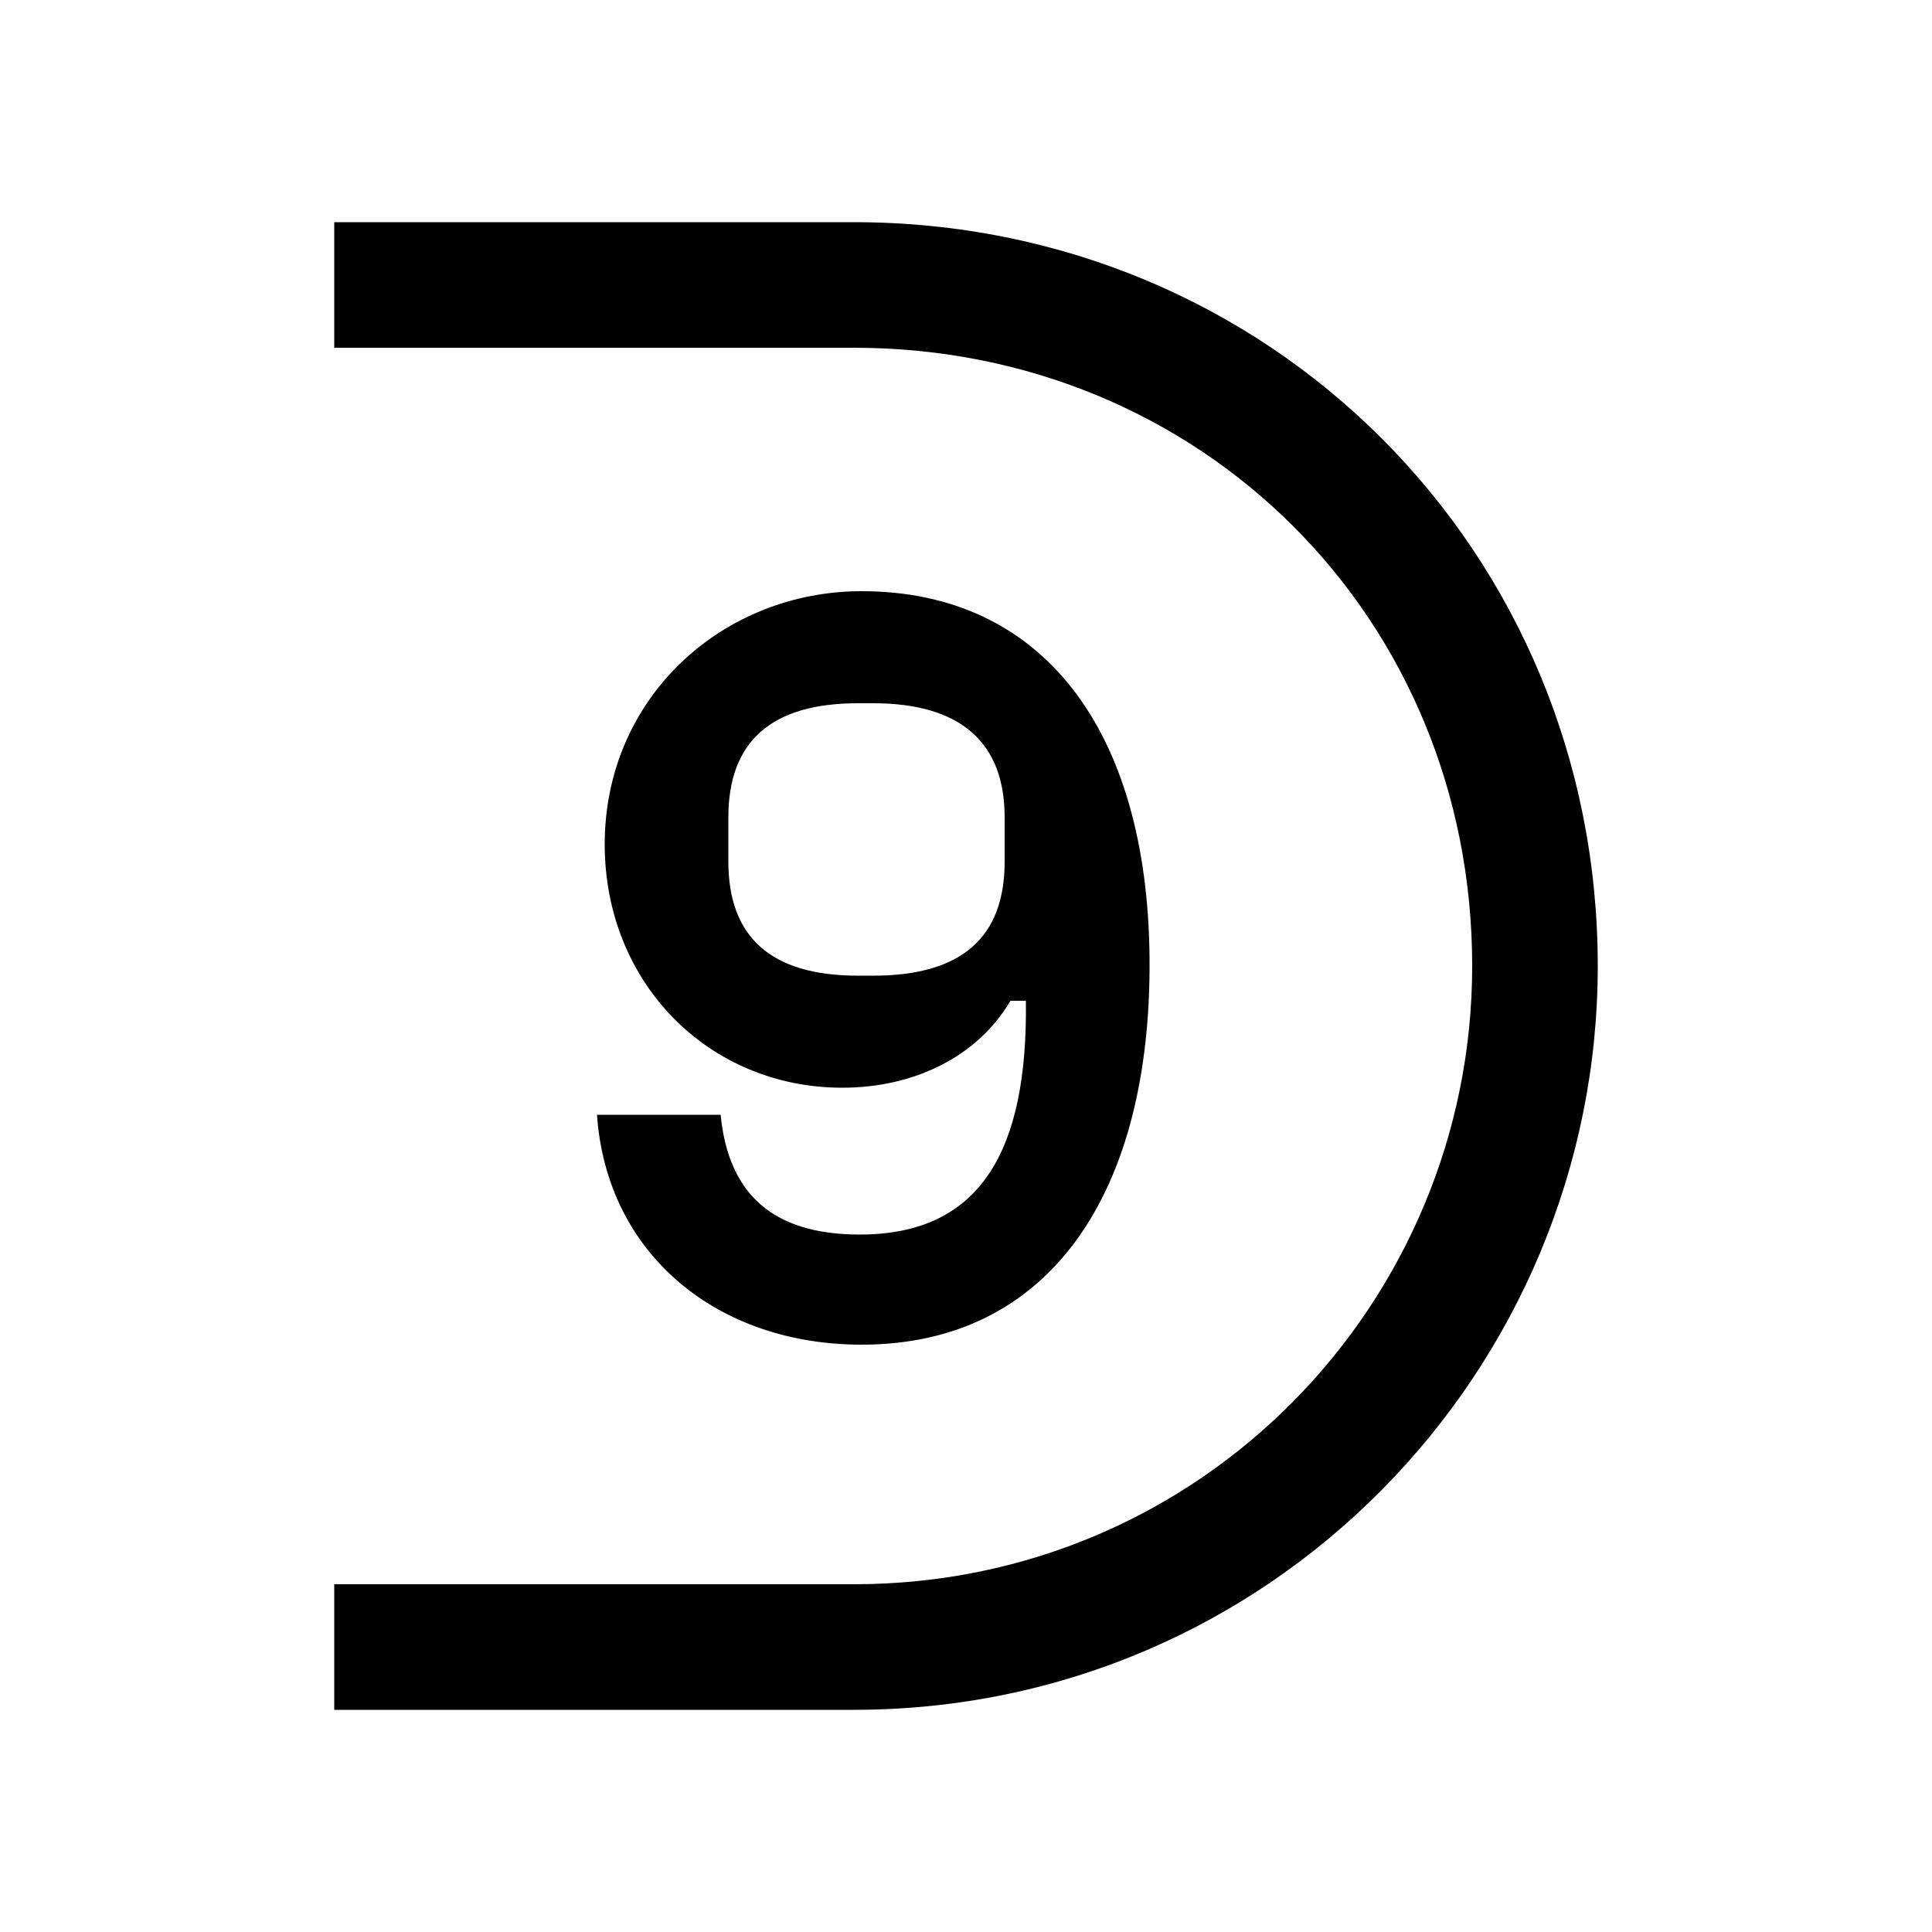 <svg width="24" height="24" viewBox="0 0 24 24" fill="none" xmlns="http://www.w3.org/2000/svg">
<path d="M10.704 16.704C13.032 16.704 14.304 14.832 14.28 11.904C14.256 9.048 12.936 7.344 10.704 7.344C8.976 7.344 7.512 8.664 7.512 10.488C7.512 12.216 8.808 13.512 10.464 13.512C11.352 13.512 12.144 13.128 12.552 12.432H12.744C12.768 14.28 12.192 15.336 10.68 15.336C9.6 15.336 9.048 14.832 8.952 13.848H7.416C7.536 15.576 8.904 16.704 10.704 16.704ZM4.152 21.24H10.608C15.792 21.24 19.848 17.016 19.848 12C19.848 6.84 15.768 2.76 10.608 2.76H4.152V4.32H10.608C14.928 4.32 18.288 7.68 18.288 12C18.288 16.176 14.928 19.68 10.608 19.68H4.152V21.24ZM9.048 10.704V10.152C9.048 9.216 9.576 8.736 10.656 8.736H10.848C11.952 8.736 12.48 9.24 12.48 10.152V10.704C12.48 11.64 11.952 12.12 10.848 12.12H10.656C9.576 12.12 9.048 11.64 9.048 10.704Z" fill="black"/>
</svg>
